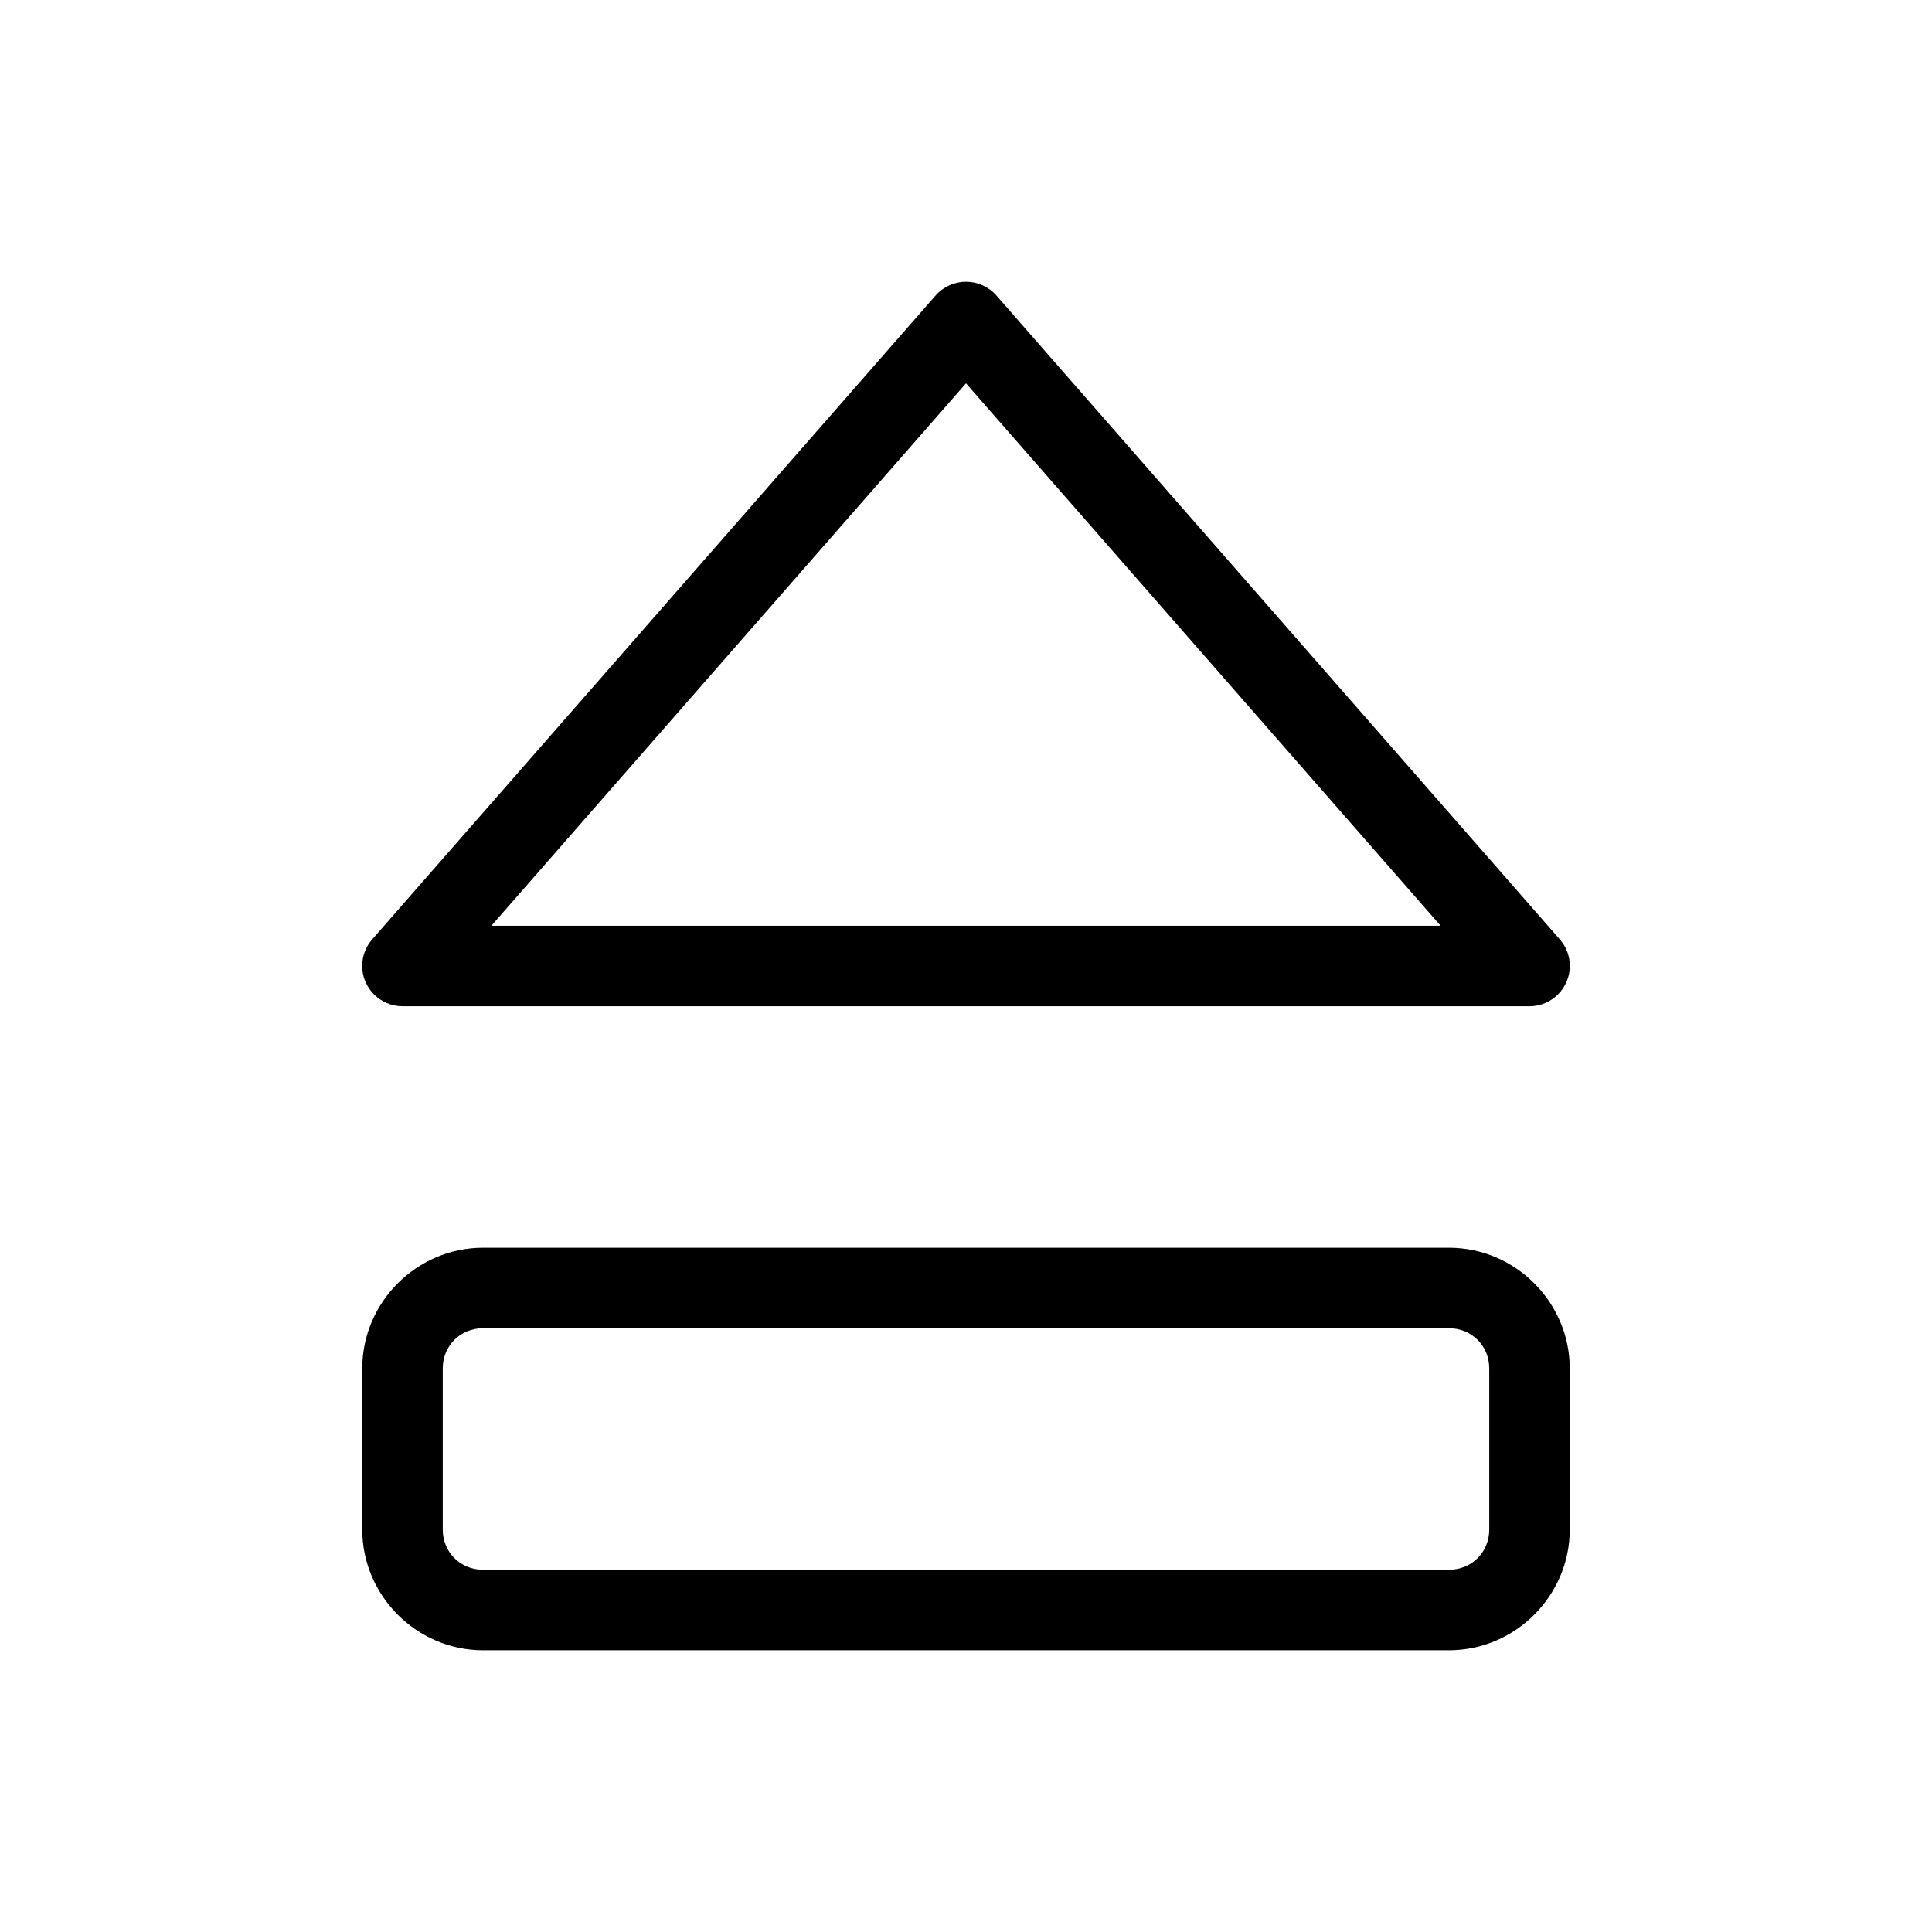 <?xml version="1.0" encoding="UTF-8" standalone="no"?>
<!DOCTYPE svg PUBLIC "-//W3C//DTD SVG 1.1//EN" "http://www.w3.org/Graphics/SVG/1.1/DTD/svg11.dtd">
<svg width="24px" height="24px" viewBox="0 0 24 24" version="1.1" xmlns="http://www.w3.org/2000/svg" xmlns:xlink="http://www.w3.org/1999/xlink" xml:space="preserve" xmlns:serif="http://www.serif.com/" style="fill-rule:evenodd;clip-rule:evenodd;stroke-linejoin:round;stroke-miterlimit:2;">
    <path id="path1" d="M12,3.5C12.144,3.5 12.282,3.562 12.377,3.67L19.377,11.67C19.457,11.761 19.501,11.879 19.501,12C19.501,12.274 19.275,12.5 19.001,12.5L4.999,12.5C4.725,12.5 4.499,12.274 4.499,12C4.499,11.879 4.543,11.761 4.623,11.67L11.623,3.67C11.718,3.562 11.856,3.5 12,3.5ZM12,4.762L6.104,11.5L17.896,11.5L12,4.762ZM6,15.5L18,15.5C18.823,15.5 19.5,16.177 19.5,17L19.5,19C19.5,19.823 18.823,20.5 18,20.5L6,20.5C5.177,20.5 4.5,19.823 4.5,19L4.5,17C4.5,16.177 5.177,15.5 6,15.5ZM6,16.5C5.718,16.5 5.5,16.718 5.5,17L5.5,19C5.5,19.282 5.718,19.5 6,19.5L18,19.5C18.282,19.5 18.5,19.282 18.5,19L18.5,17C18.5,16.718 18.282,16.5 18,16.5L6,16.5Z"/>
</svg>
